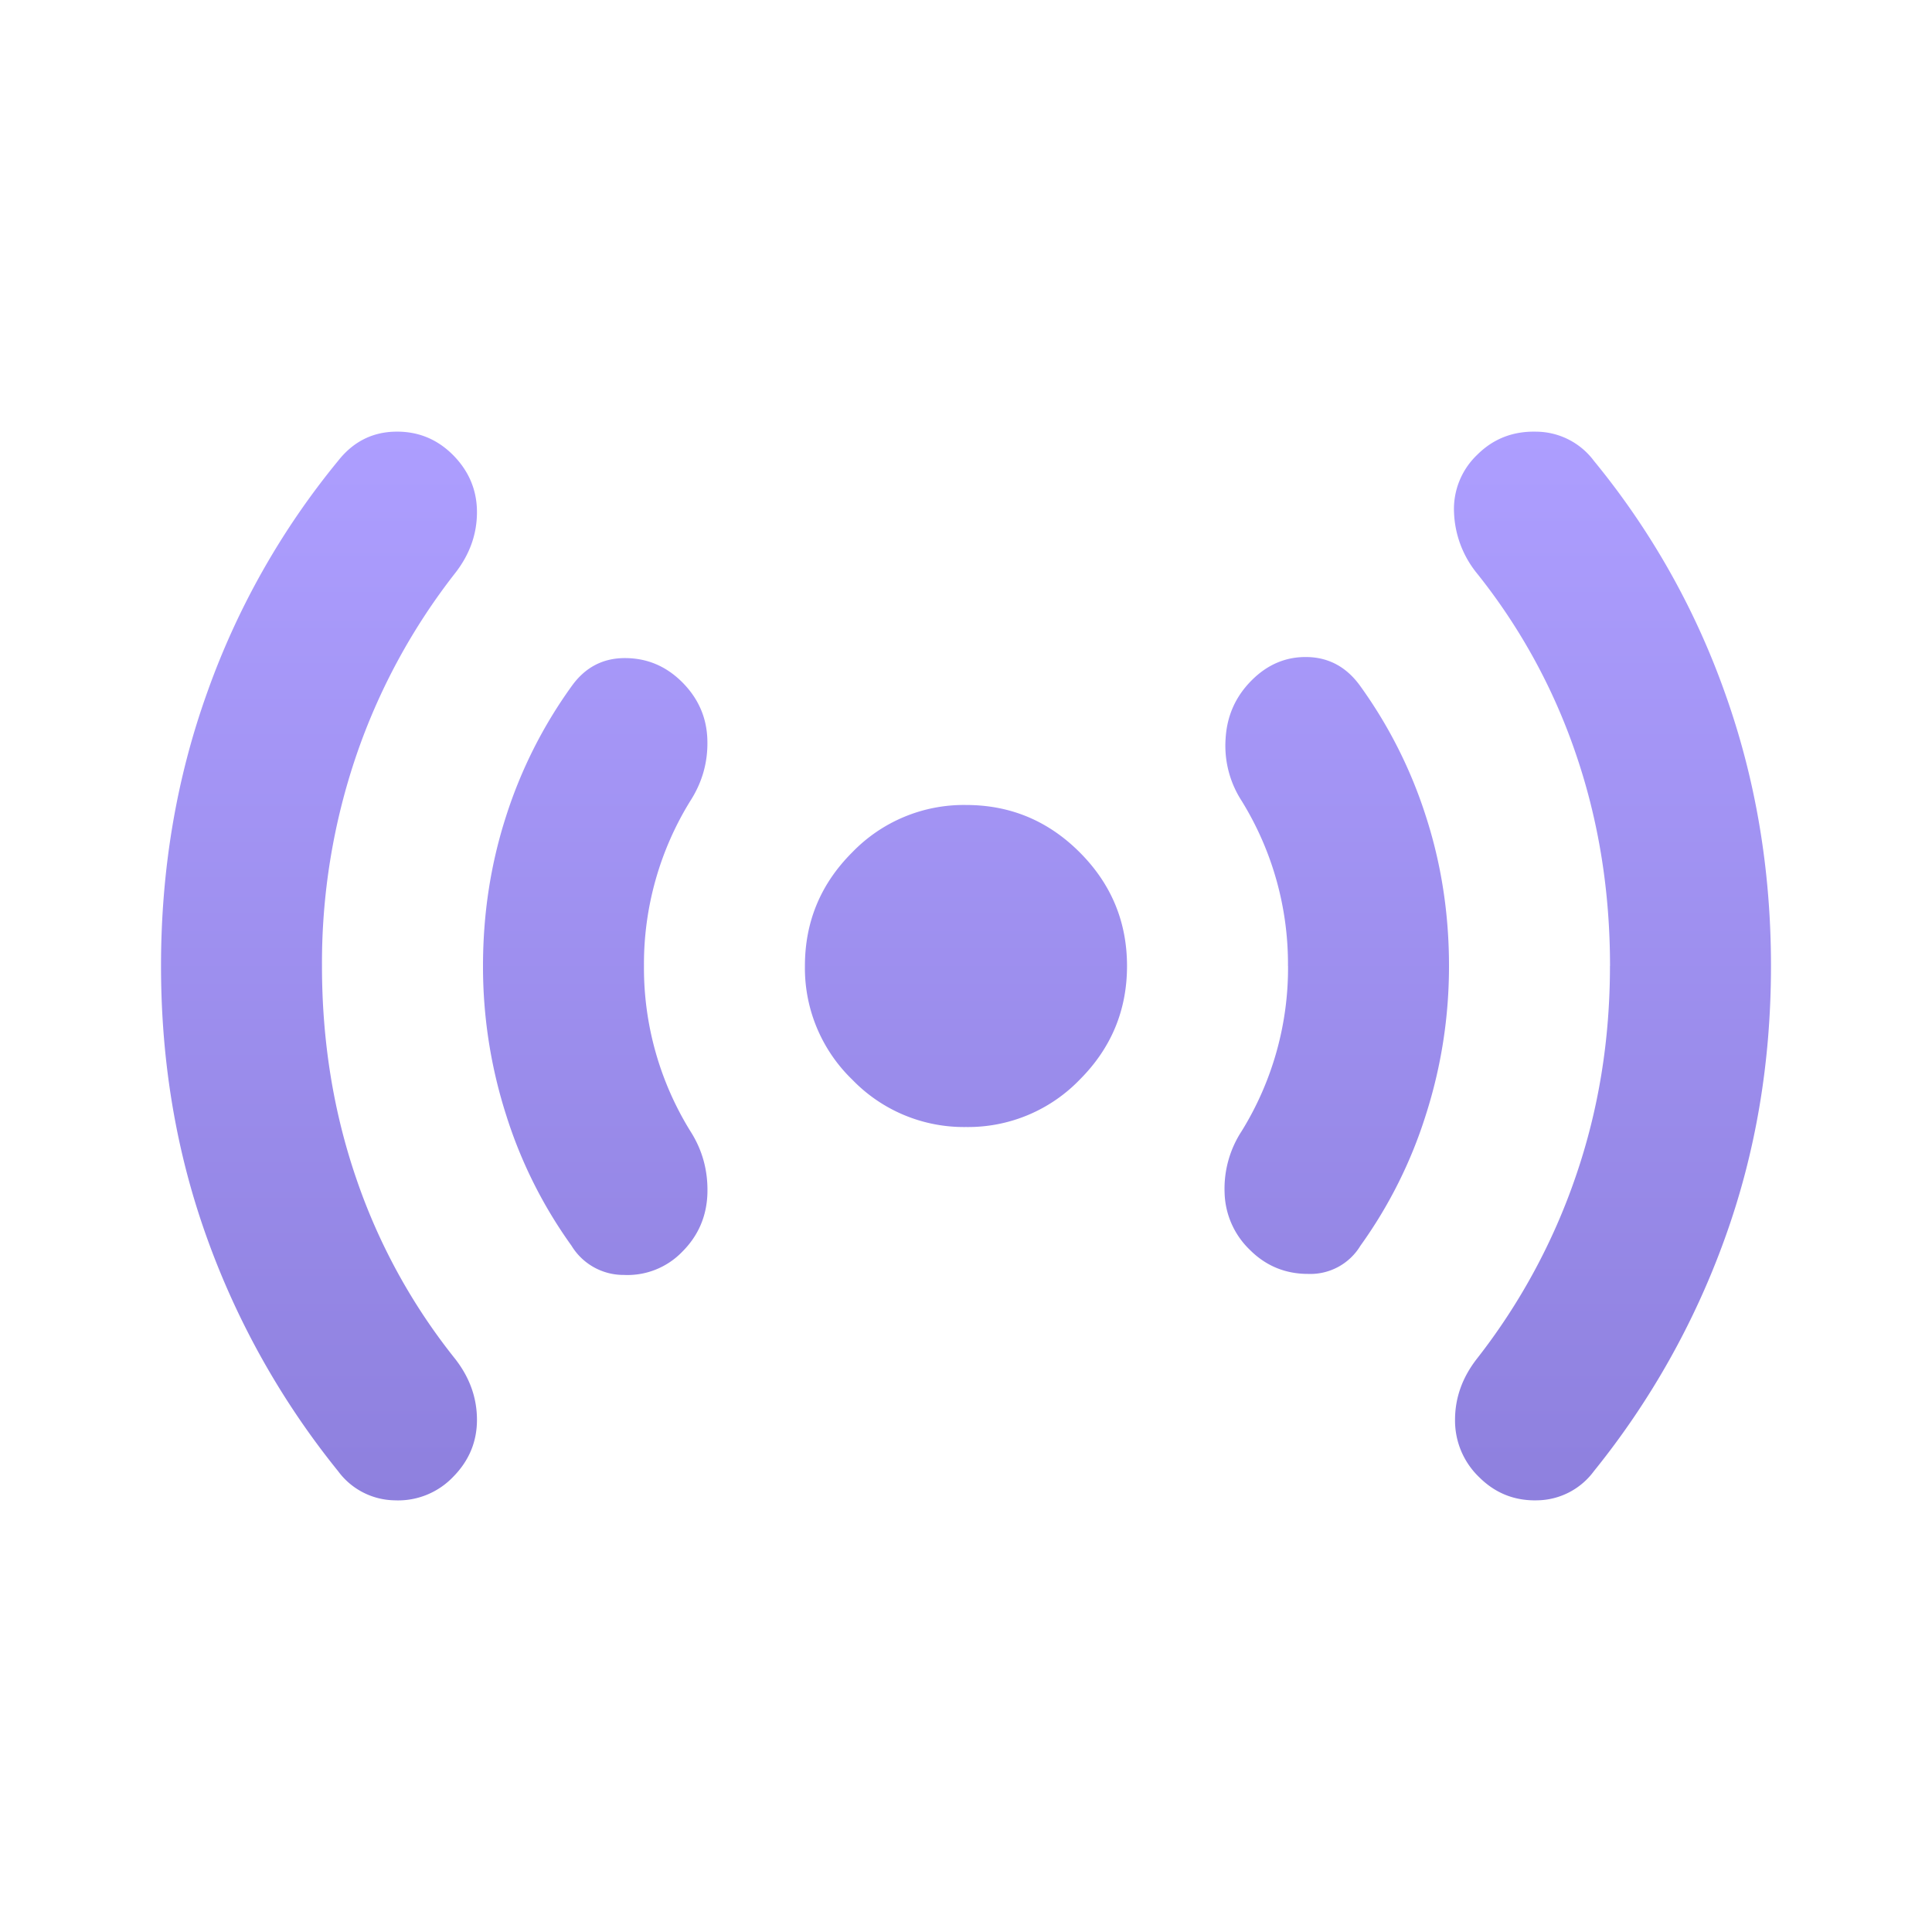 <svg xmlns="http://www.w3.org/2000/svg" width="32" height="32" fill="none"><path fill="url(#a)" d="M5.333 16c0 1.244.19 2.417.567 3.517A9.867 9.867 0 0 0 7.533 22.5c.245.311.367.65.367 1.017 0 .366-.134.683-.4.95a1.26 1.26 0 0 1-.967.383 1.185 1.185 0 0 1-.933-.483 13.28 13.28 0 0 1-2.167-3.85c-.51-1.412-.766-2.917-.766-4.517 0-1.6.255-3.111.766-4.533A12.774 12.774 0 0 1 5.6 7.633c.244-.31.555-.472.933-.483.378-.011.7.117.967.383.266.267.4.584.4.95 0 .367-.122.706-.367 1.017A10.312 10.312 0 0 0 5.9 12.517 10.65 10.65 0 0 0 5.333 16Zm5.333 0a5.139 5.139 0 0 0 .767 2.733c.2.311.295.656.284 1.034-.012.377-.15.7-.417.966a1.26 1.26 0 0 1-.967.384 1.007 1.007 0 0 1-.867-.484 7.618 7.618 0 0 1-1.083-2.166A8.057 8.057 0 0 1 8 16c0-.867.128-1.694.383-2.483a7.668 7.668 0 0 1 1.084-2.15c.222-.312.516-.467.883-.467s.683.133.95.4c.266.267.405.583.416.95.012.367-.083.706-.283 1.017A5.138 5.138 0 0 0 10.666 16ZM16 18.667a2.568 2.568 0 0 1-1.883-.784A2.568 2.568 0 0 1 13.332 16c0-.733.261-1.361.784-1.883A2.568 2.568 0 0 1 16 13.333c.733 0 1.36.261 1.883.784.522.522.784 1.15.784 1.883 0 .733-.262 1.361-.784 1.883a2.568 2.568 0 0 1-1.883.784ZM21.333 16a5.138 5.138 0 0 0-.766-2.733 1.68 1.68 0 0 1-.267-1.034c.022-.378.166-.7.433-.966.267-.267.578-.395.933-.384.356.011.645.173.867.484a7.67 7.67 0 0 1 1.083 2.15c.256.789.384 1.616.384 2.483 0 .844-.128 1.667-.384 2.467a7.62 7.62 0 0 1-1.083 2.166.969.969 0 0 1-.867.467c-.377 0-.7-.133-.966-.4a1.36 1.36 0 0 1-.417-.95 1.742 1.742 0 0 1 .284-1.017A5.139 5.139 0 0 0 21.334 16Zm5.334 0c0-1.245-.19-2.417-.567-3.517A9.864 9.864 0 0 0 24.466 9.5a1.698 1.698 0 0 1-.383-1.017 1.24 1.24 0 0 1 .384-.95c.266-.266.594-.394.983-.383a1.2 1.2 0 0 1 .95.483 12.773 12.773 0 0 1 2.167 3.834c.51 1.422.766 2.933.766 4.533 0 1.6-.255 3.105-.766 4.517a13.278 13.278 0 0 1-2.167 3.85 1.185 1.185 0 0 1-.933.483c-.378.011-.7-.117-.967-.383a1.298 1.298 0 0 1-.4-.95c0-.367.122-.706.366-1.017a10.312 10.312 0 0 0 1.634-3.017c.378-1.1.566-2.26.566-3.483Z"/><defs><linearGradient id="a" x1="16" x2="16" y1="7.149" y2="24.851" gradientUnits="userSpaceOnUse"><stop stop-color="#AD9EFF"/><stop offset="1" stop-color="#8E80DE"/></linearGradient></defs></svg>